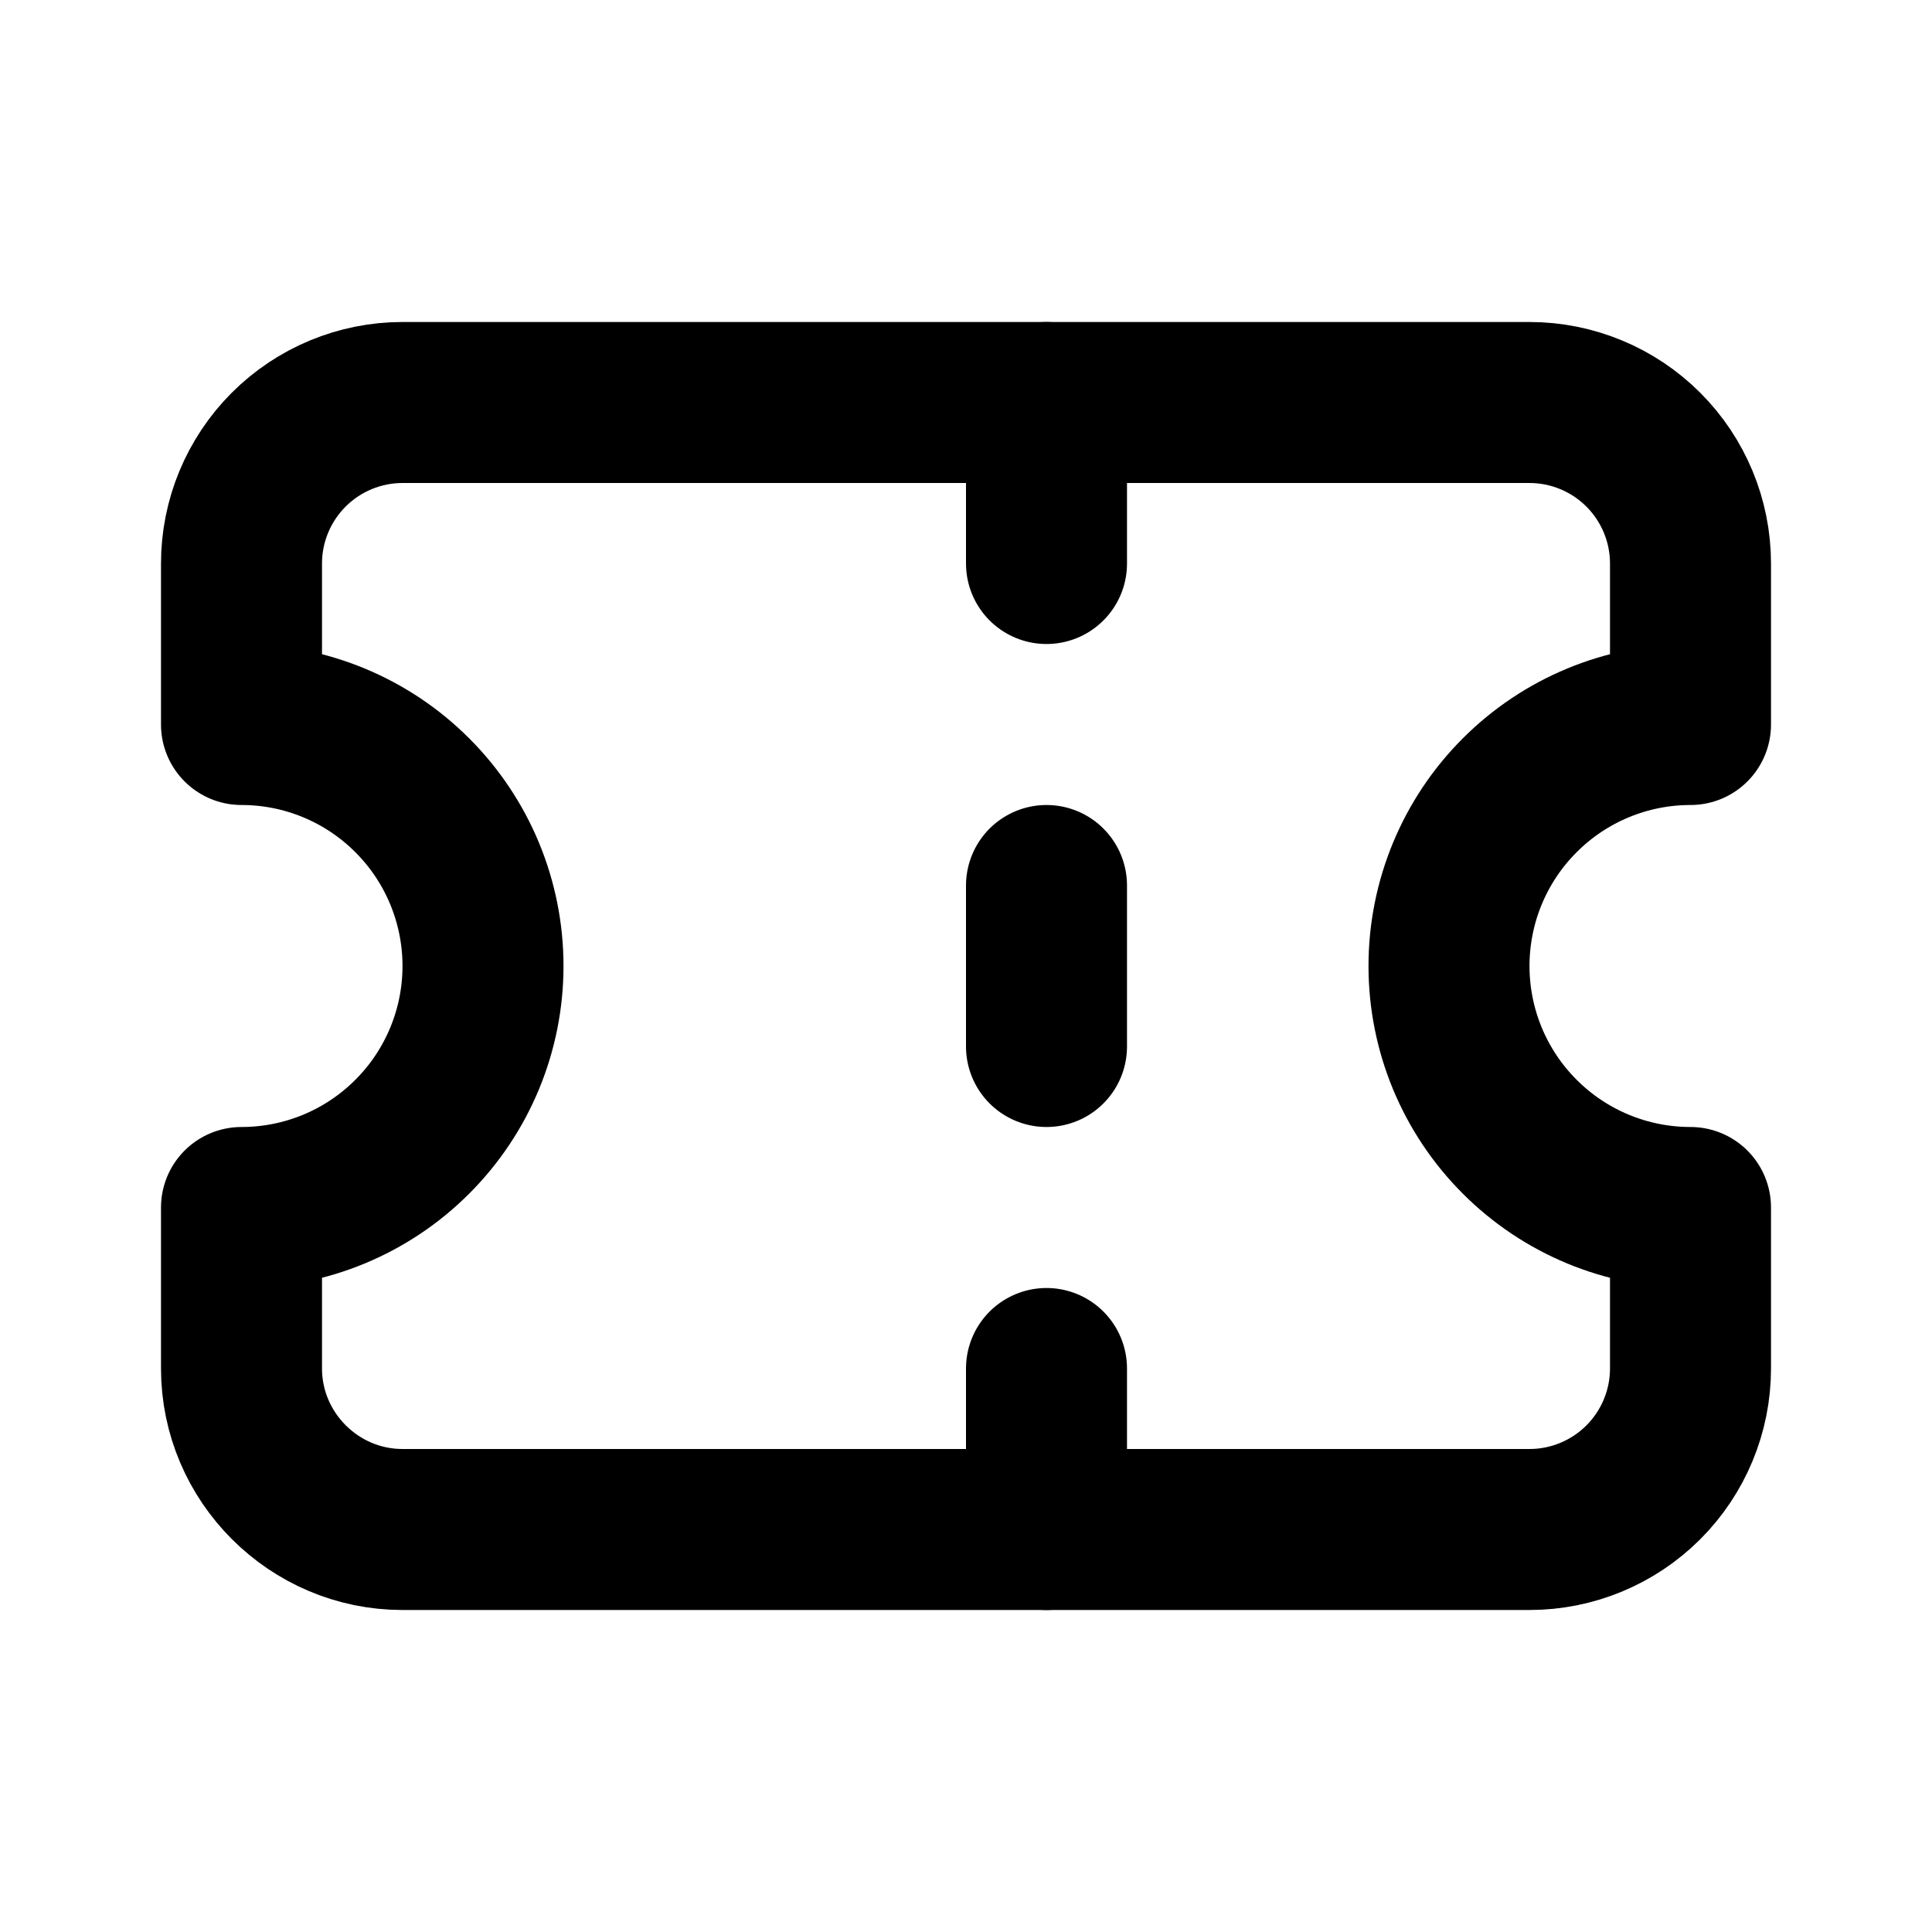 <svg width="24" height="24" stroke="black" viewBox="0 0 24 24" fill="none" xmlns="http://www.w3.org/2000/svg">
<path fill="none" d="M3 7V9C3.796 9 4.559 9.316 5.121 9.879C5.684 10.441 6 11.204 6 12C6 12.796 5.684 13.559 5.121 14.121C4.559 14.684 3.796 15 3 15V17C3 18.1 3.9 19 5 19H19C19.53 19 20.039 18.789 20.414 18.414C20.789 18.039 21 17.53 21 17V15C20.204 15 19.441 14.684 18.879 14.121C18.316 13.559 18 12.796 18 12C18 11.204 18.316 10.441 18.879 9.879C19.441 9.316 20.204 9 21 9V7C21 6.47 20.789 5.961 20.414 5.586C20.039 5.211 19.53 5 19 5H5C4.47 5 3.961 5.211 3.586 5.586C3.211 5.961 3 6.47 3 7Z" stroke="current" stroke-width="2" stroke-linecap="round" stroke-linejoin="round"/>
<path fill="none"  d="M13 5V7" stroke="current" stroke-width="2" stroke-linecap="round" stroke-linejoin="round"/>
<path fill="none" d="M13 17V19" stroke="current" stroke-width="2" stroke-linecap="round" stroke-linejoin="round"/>
<path fill="none" d="M13 11V13" stroke="current" stroke-width="2" stroke-linecap="round" stroke-linejoin="round"/>
</svg>
